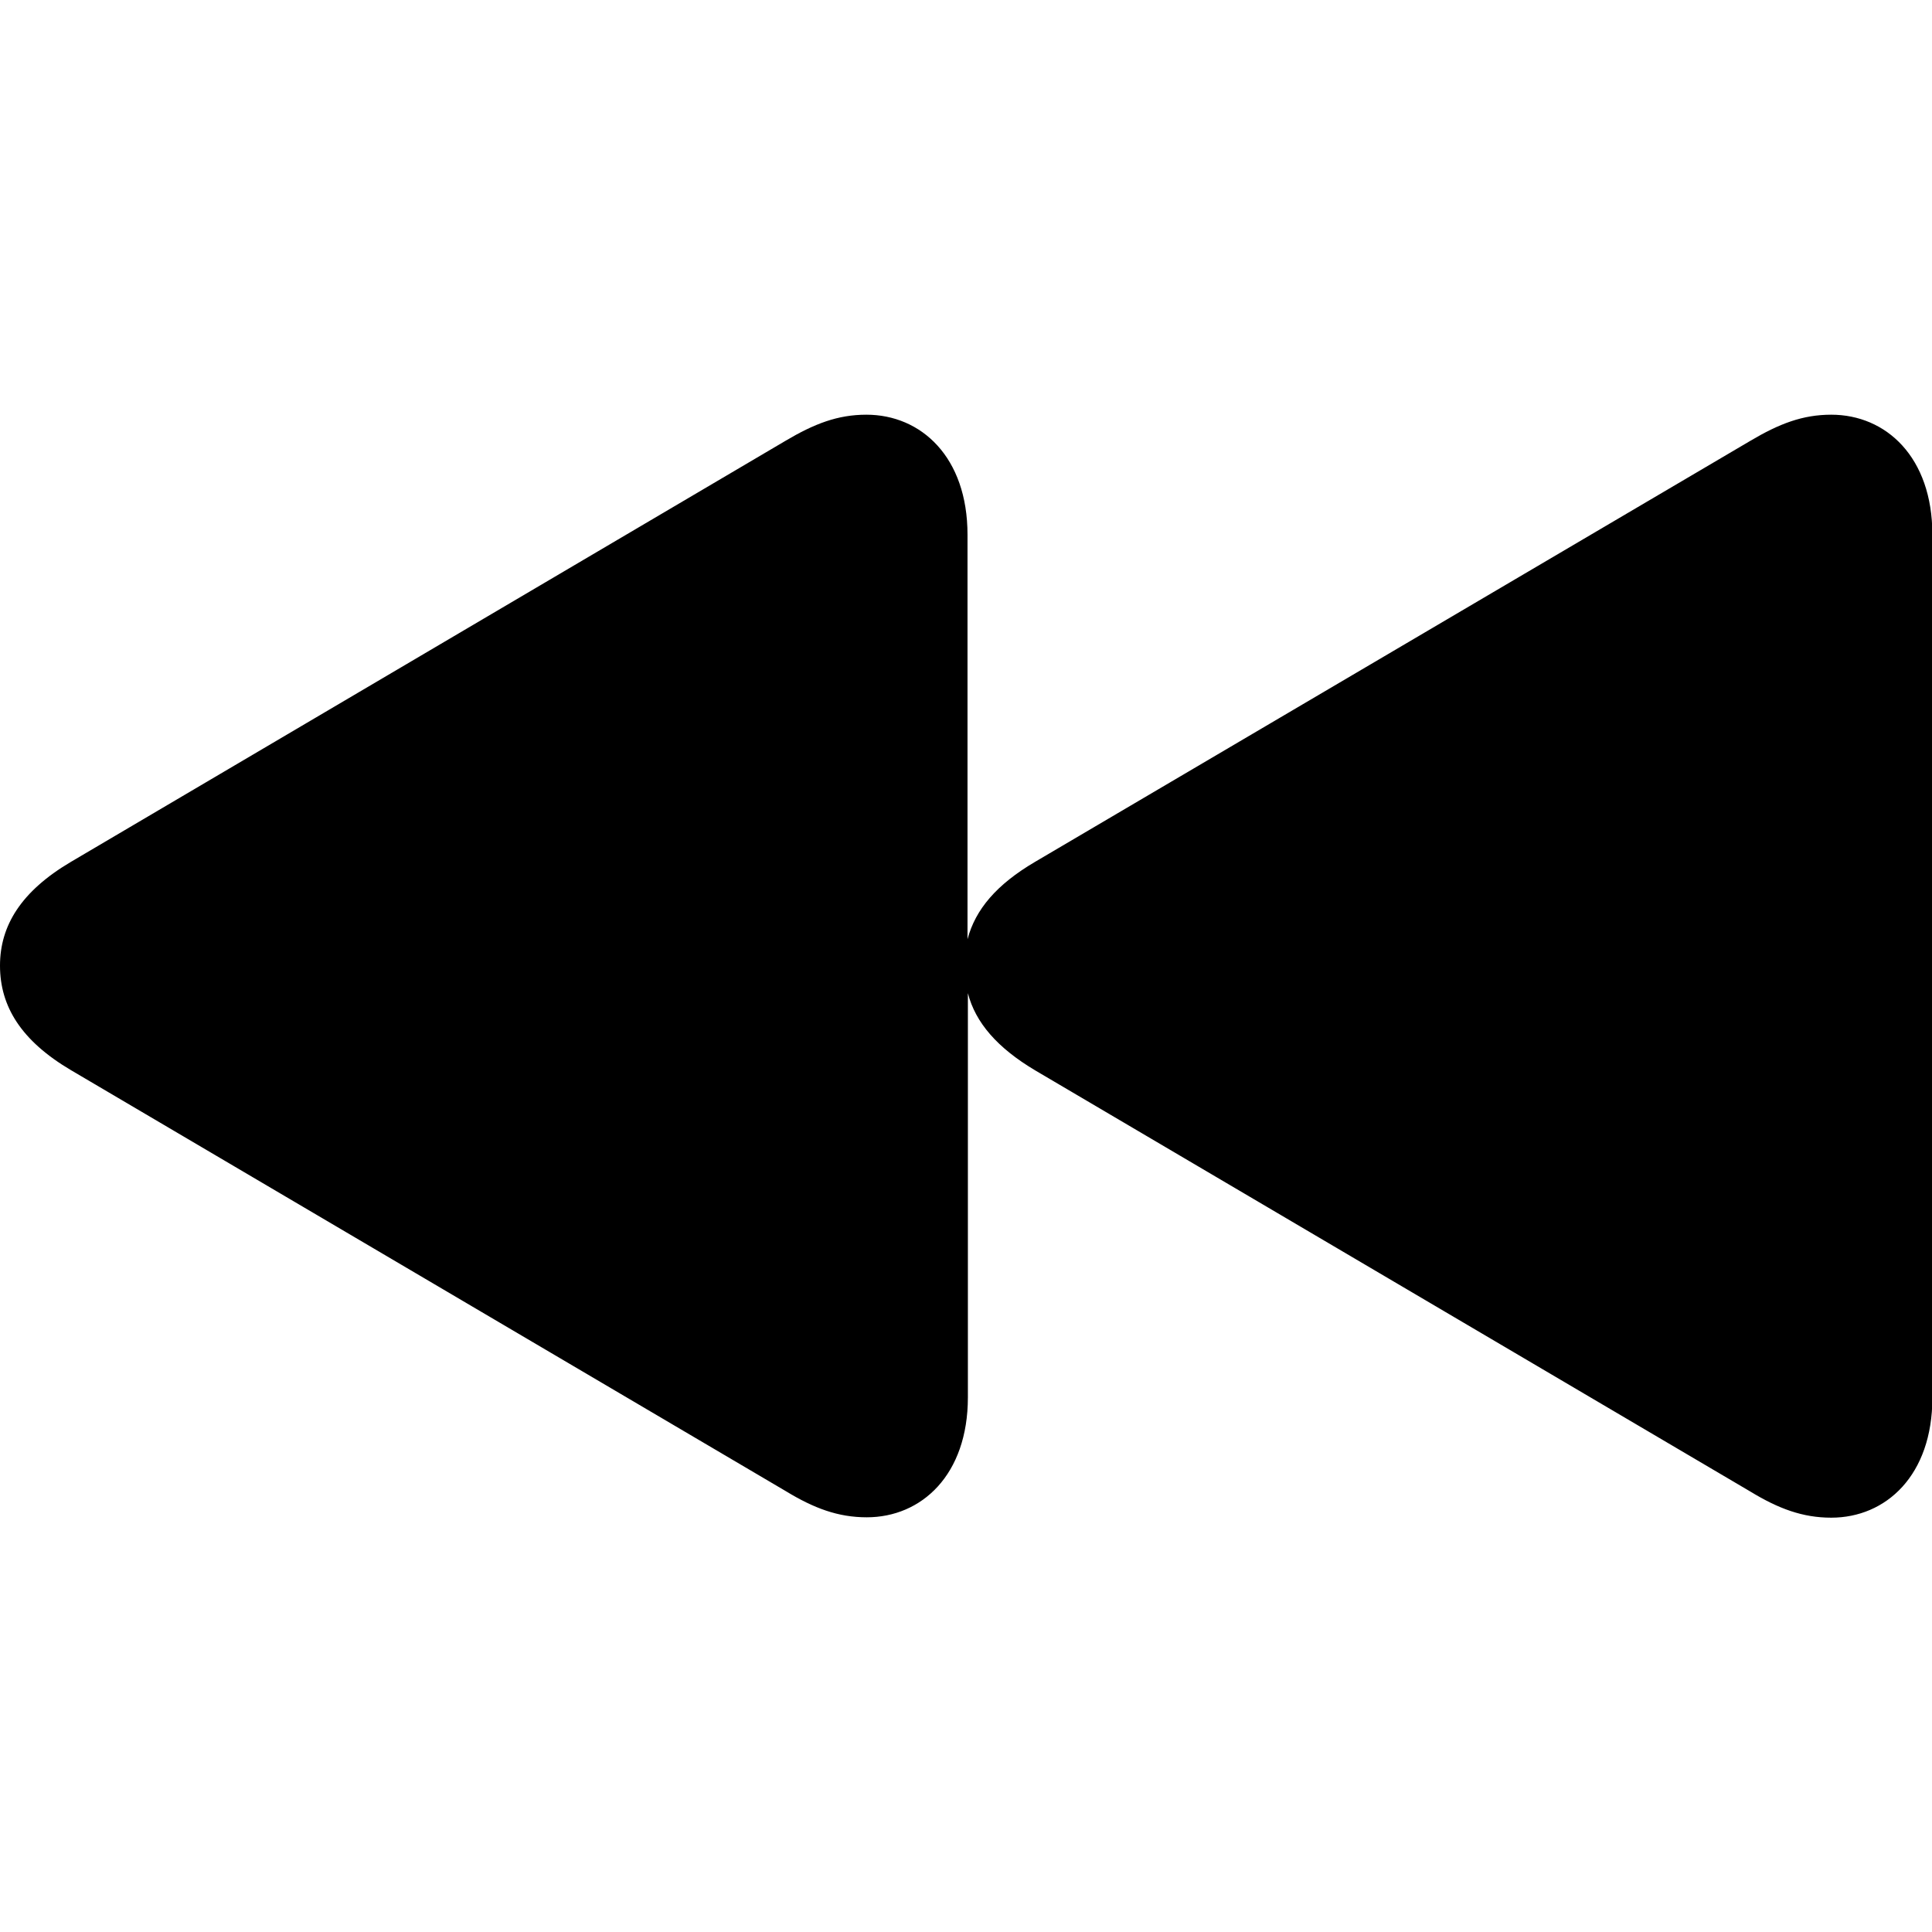 <?xml version="1.0" ?><!-- Generator: Adobe Illustrator 25.0.0, SVG Export Plug-In . SVG Version: 6.00 Build 0)  --><svg xmlns="http://www.w3.org/2000/svg" xmlns:xlink="http://www.w3.org/1999/xlink" version="1.1" id="Layer_1" x="0px" y="0px" viewBox="0 0 512 512" style="enable-background:new 0 0 512 512;" xml:space="preserve">
<path d="M229.7,402.1c14.5,0,26.8-11.2,26.8-31.8V263.2c2,7.8,7.8,14.5,17.9,20.5l189.5,111.6c7.4,4.5,13.8,6.9,21.4,6.9  c14.5,0,26.8-11.2,26.8-31.8V141.7c0-20.6-12.3-31.8-26.8-31.8c-7.6,0-13.8,2.4-21.4,6.9L274.3,228.4c-10.2,6-15.8,12.6-17.9,20.5  V141.7c0-20.6-12.3-31.8-26.8-31.8c-7.6,0-13.8,2.4-21.4,6.9L18.8,228.4C5.6,236.2,0,245.3,0,255.9c0,10.8,5.6,19.9,18.8,27.7  l189.5,111.6C215.7,399.7,222.1,402.1,229.7,402.1z"/>
</svg>